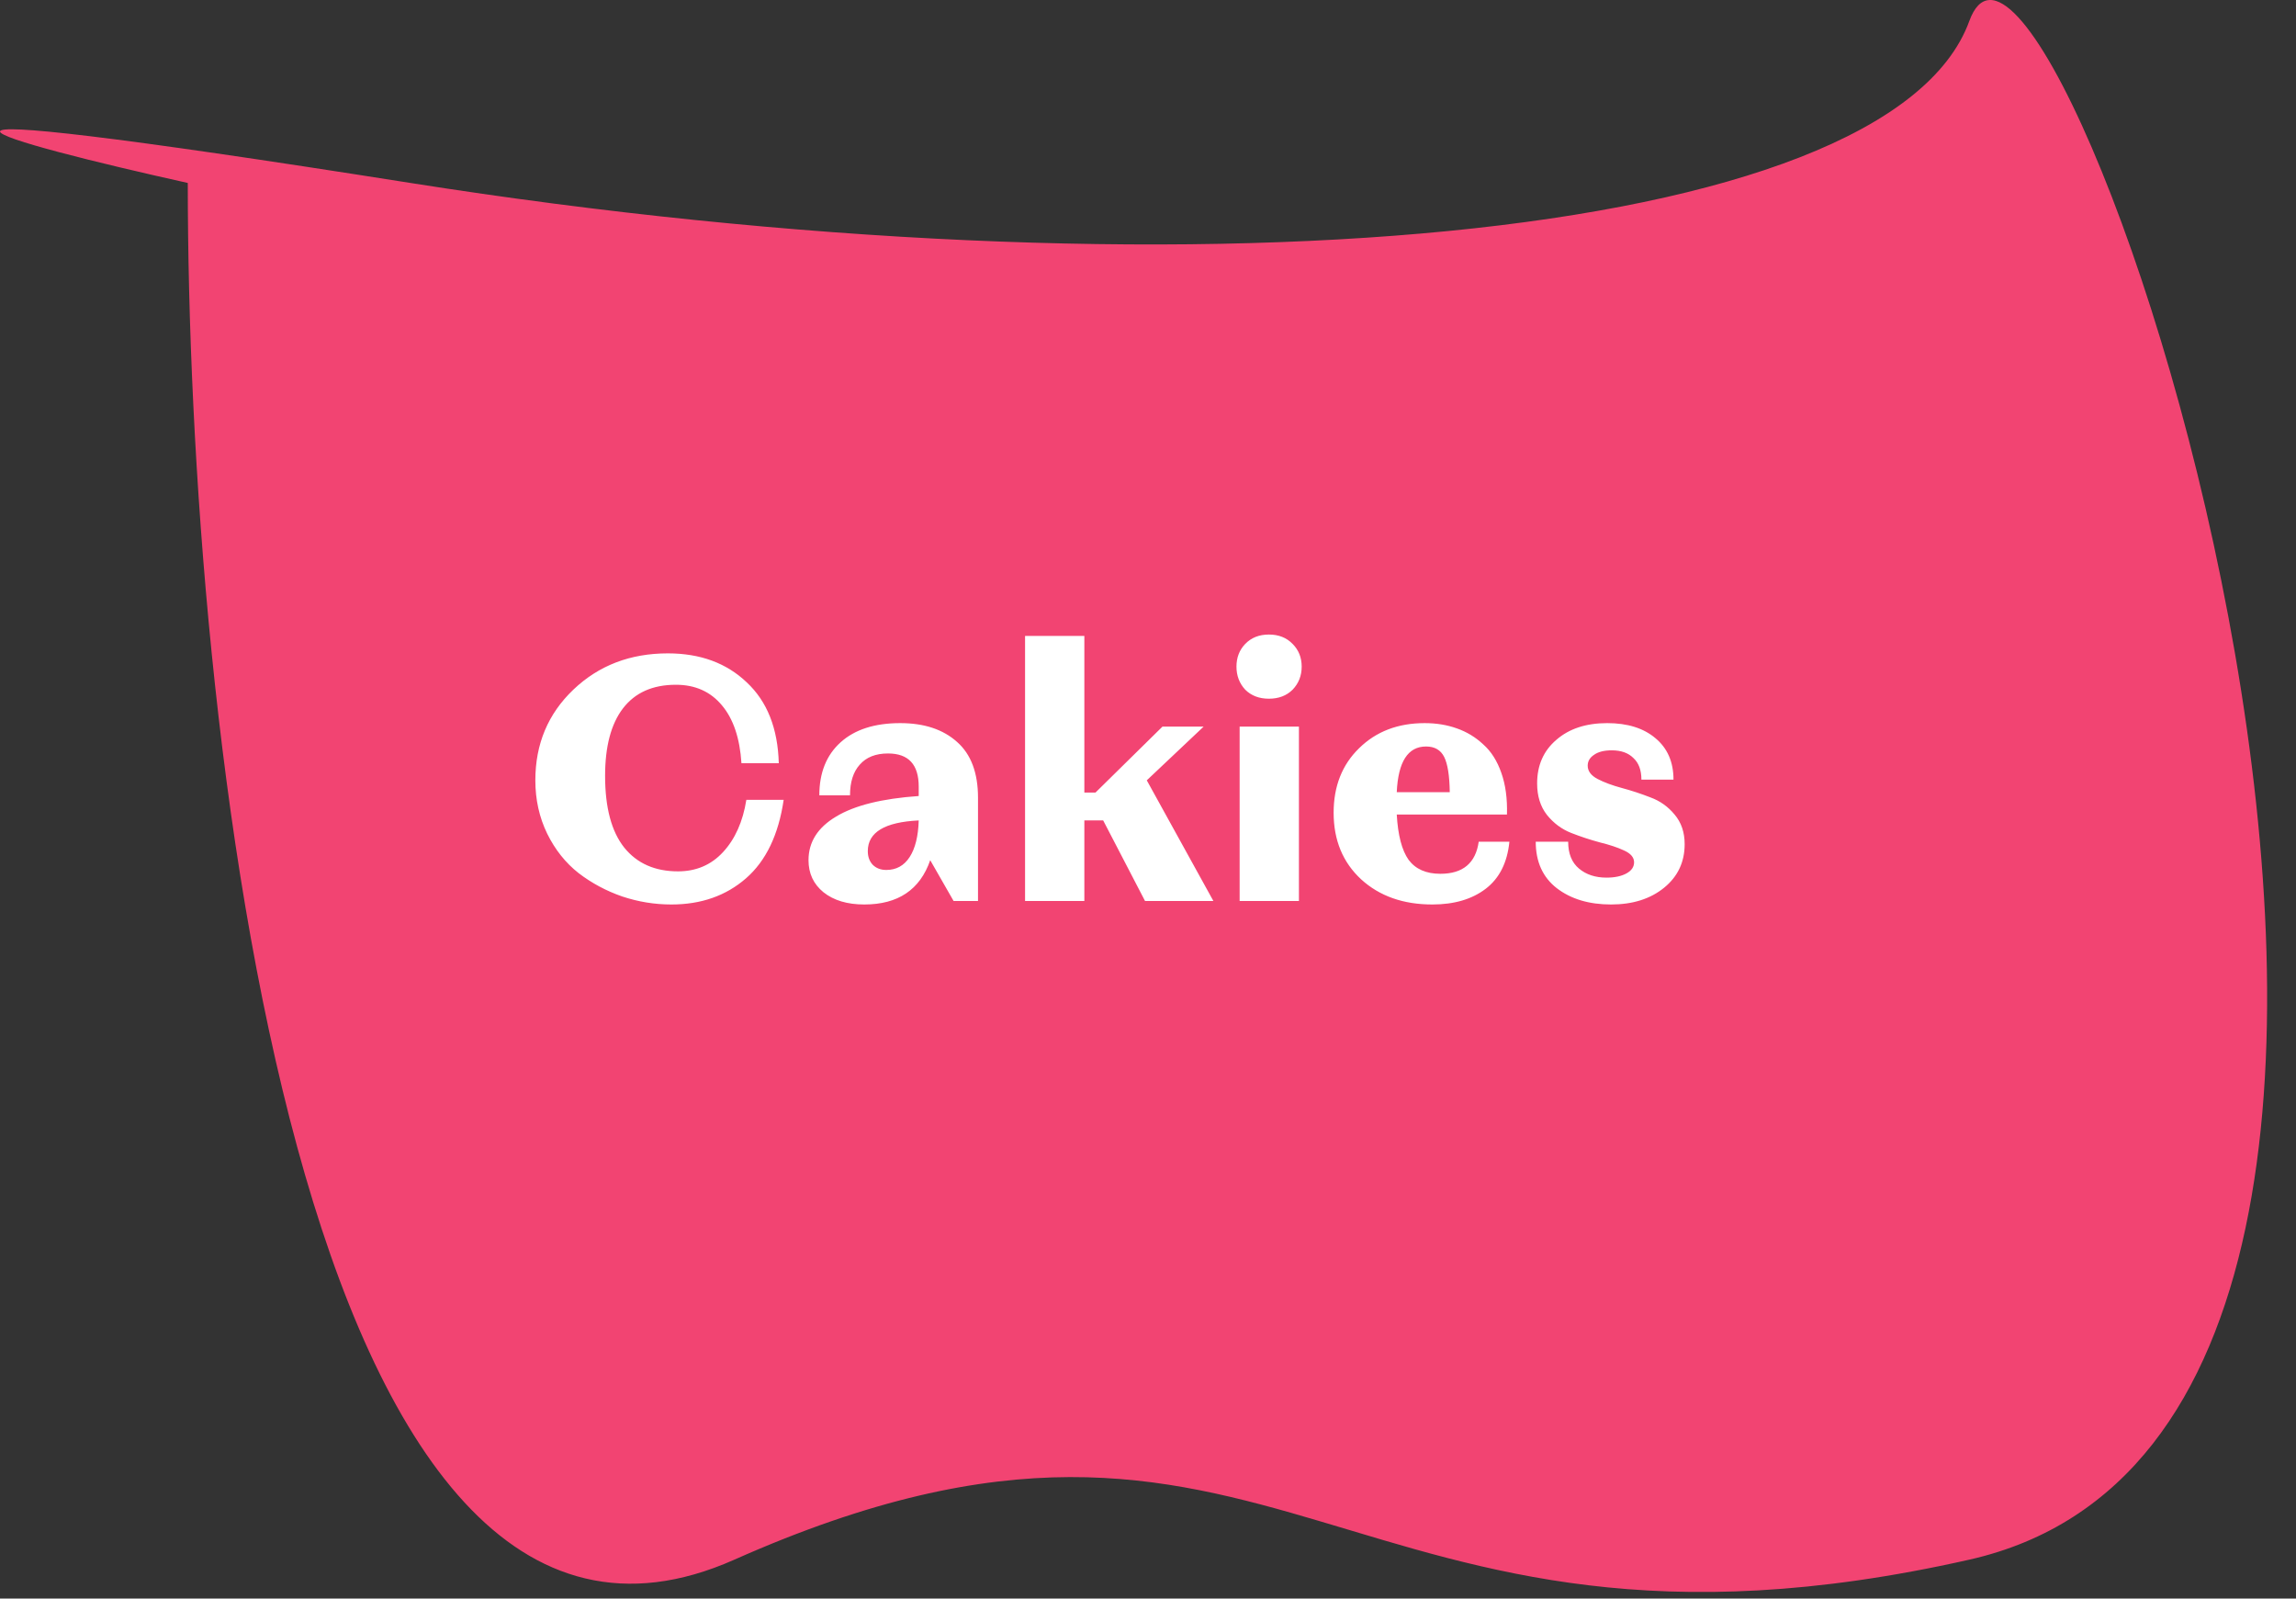 <svg width="79" height="55" viewBox="0 0 79 55" fill="none" xmlns="http://www.w3.org/2000/svg">
<rect x="0" y="0" width="79" height="55" fill="#333333" stroke="none"/>
<path d="M14.124 6.295C-7.052 2.951 0.192 4.902 6.461 6.295C6.461 24.87 10.223 60.349 25.269 53.662C44.076 45.303 46.166 58.538 67.76 53.662C89.354 48.786 70.546 -6.94 67.76 0.722C64.974 8.385 40.593 10.474 14.124 6.295Z" fill="#F24472"/>
<path d="M23.1 31.12C22.524 31.12 21.96 31.028 21.408 30.844C20.856 30.652 20.356 30.384 19.908 30.04C19.46 29.688 19.1 29.236 18.828 28.684C18.556 28.124 18.42 27.512 18.42 26.848C18.42 25.6 18.856 24.56 19.728 23.728C20.6 22.896 21.684 22.48 22.98 22.48C24.092 22.48 24.996 22.812 25.692 23.476C26.396 24.132 26.764 25.06 26.796 26.26H25.512C25.456 25.396 25.232 24.732 24.84 24.268C24.448 23.796 23.92 23.56 23.256 23.56C22.456 23.56 21.848 23.832 21.432 24.376C21.024 24.912 20.82 25.684 20.82 26.692C20.82 27.788 21.04 28.612 21.48 29.164C21.92 29.708 22.536 29.98 23.328 29.98C23.952 29.98 24.468 29.76 24.876 29.32C25.292 28.872 25.56 28.272 25.68 27.52H26.964C26.788 28.72 26.356 29.62 25.668 30.22C24.98 30.82 24.124 31.12 23.1 31.12ZM30.975 24.88C31.799 24.88 32.451 25.096 32.931 25.528C33.411 25.952 33.651 26.592 33.651 27.448V31H32.811L32.007 29.596C31.655 30.612 30.899 31.12 29.739 31.12C29.155 31.12 28.687 30.98 28.335 30.7C27.991 30.42 27.819 30.052 27.819 29.596C27.819 28.972 28.135 28.472 28.767 28.096C29.399 27.712 30.347 27.476 31.611 27.388V27.064C31.611 26.304 31.259 25.924 30.555 25.924C30.131 25.924 29.807 26.052 29.583 26.308C29.359 26.556 29.247 26.908 29.247 27.364H28.191C28.191 26.588 28.435 25.98 28.923 25.54C29.411 25.1 30.095 24.88 30.975 24.88ZM30.495 29.932C30.839 29.932 31.107 29.784 31.299 29.488C31.491 29.192 31.595 28.772 31.611 28.228C30.443 28.284 29.859 28.636 29.859 29.284C29.859 29.476 29.915 29.632 30.027 29.752C30.147 29.872 30.303 29.932 30.495 29.932ZM39.398 31L37.958 28.228H37.31V31H35.27V21.88H37.31V27.268H37.694L39.998 25H41.414L39.458 26.848L41.75 31H39.398ZM42.844 22.156C43.053 21.94 43.325 21.832 43.66 21.832C43.996 21.832 44.269 21.94 44.477 22.156C44.684 22.364 44.788 22.624 44.788 22.936C44.788 23.248 44.684 23.512 44.477 23.728C44.269 23.936 43.996 24.04 43.66 24.04C43.325 24.04 43.053 23.936 42.844 23.728C42.645 23.512 42.544 23.248 42.544 22.936C42.544 22.624 42.645 22.364 42.844 22.156ZM42.653 31V25H44.693V31H42.653ZM50.879 28.96H51.935C51.863 29.68 51.591 30.22 51.119 30.58C50.647 30.94 50.035 31.12 49.283 31.12C48.283 31.12 47.467 30.832 46.835 30.256C46.203 29.672 45.887 28.908 45.887 27.964C45.887 27.052 46.179 26.312 46.763 25.744C47.347 25.168 48.099 24.88 49.019 24.88C49.419 24.88 49.787 24.94 50.123 25.06C50.467 25.18 50.771 25.364 51.035 25.612C51.307 25.852 51.515 26.18 51.659 26.596C51.803 27.004 51.867 27.48 51.851 28.024H48.059C48.099 28.736 48.235 29.256 48.467 29.584C48.707 29.904 49.071 30.064 49.559 30.064C50.335 30.064 50.775 29.696 50.879 28.96ZM49.067 25.684C48.443 25.684 48.107 26.208 48.059 27.256H49.883C49.875 26.688 49.811 26.284 49.691 26.044C49.571 25.804 49.363 25.684 49.067 25.684ZM54.629 26.344C54.629 26.528 54.741 26.68 54.965 26.8C55.197 26.92 55.477 27.024 55.805 27.112C56.133 27.2 56.461 27.308 56.789 27.436C57.117 27.556 57.393 27.752 57.617 28.024C57.849 28.296 57.965 28.636 57.965 29.044C57.965 29.66 57.729 30.16 57.257 30.544C56.785 30.928 56.177 31.12 55.433 31.12C54.673 31.12 54.049 30.932 53.561 30.556C53.081 30.18 52.841 29.648 52.841 28.96H53.957C53.957 29.368 54.081 29.676 54.329 29.884C54.577 30.092 54.893 30.196 55.277 30.196C55.557 30.196 55.785 30.148 55.961 30.052C56.137 29.956 56.225 29.828 56.225 29.668C56.225 29.5 56.109 29.364 55.877 29.26C55.653 29.156 55.377 29.064 55.049 28.984C54.721 28.896 54.393 28.788 54.065 28.66C53.737 28.532 53.457 28.324 53.225 28.036C53.001 27.748 52.889 27.388 52.889 26.956C52.889 26.332 53.109 25.832 53.549 25.456C53.989 25.072 54.573 24.88 55.301 24.88C55.997 24.88 56.549 25.052 56.957 25.396C57.373 25.74 57.581 26.216 57.581 26.824H56.477C56.477 26.496 56.385 26.248 56.201 26.08C56.025 25.904 55.777 25.816 55.457 25.816C55.193 25.816 54.989 25.868 54.845 25.972C54.701 26.068 54.629 26.192 54.629 26.344Z" fill="white"/>
</svg>
